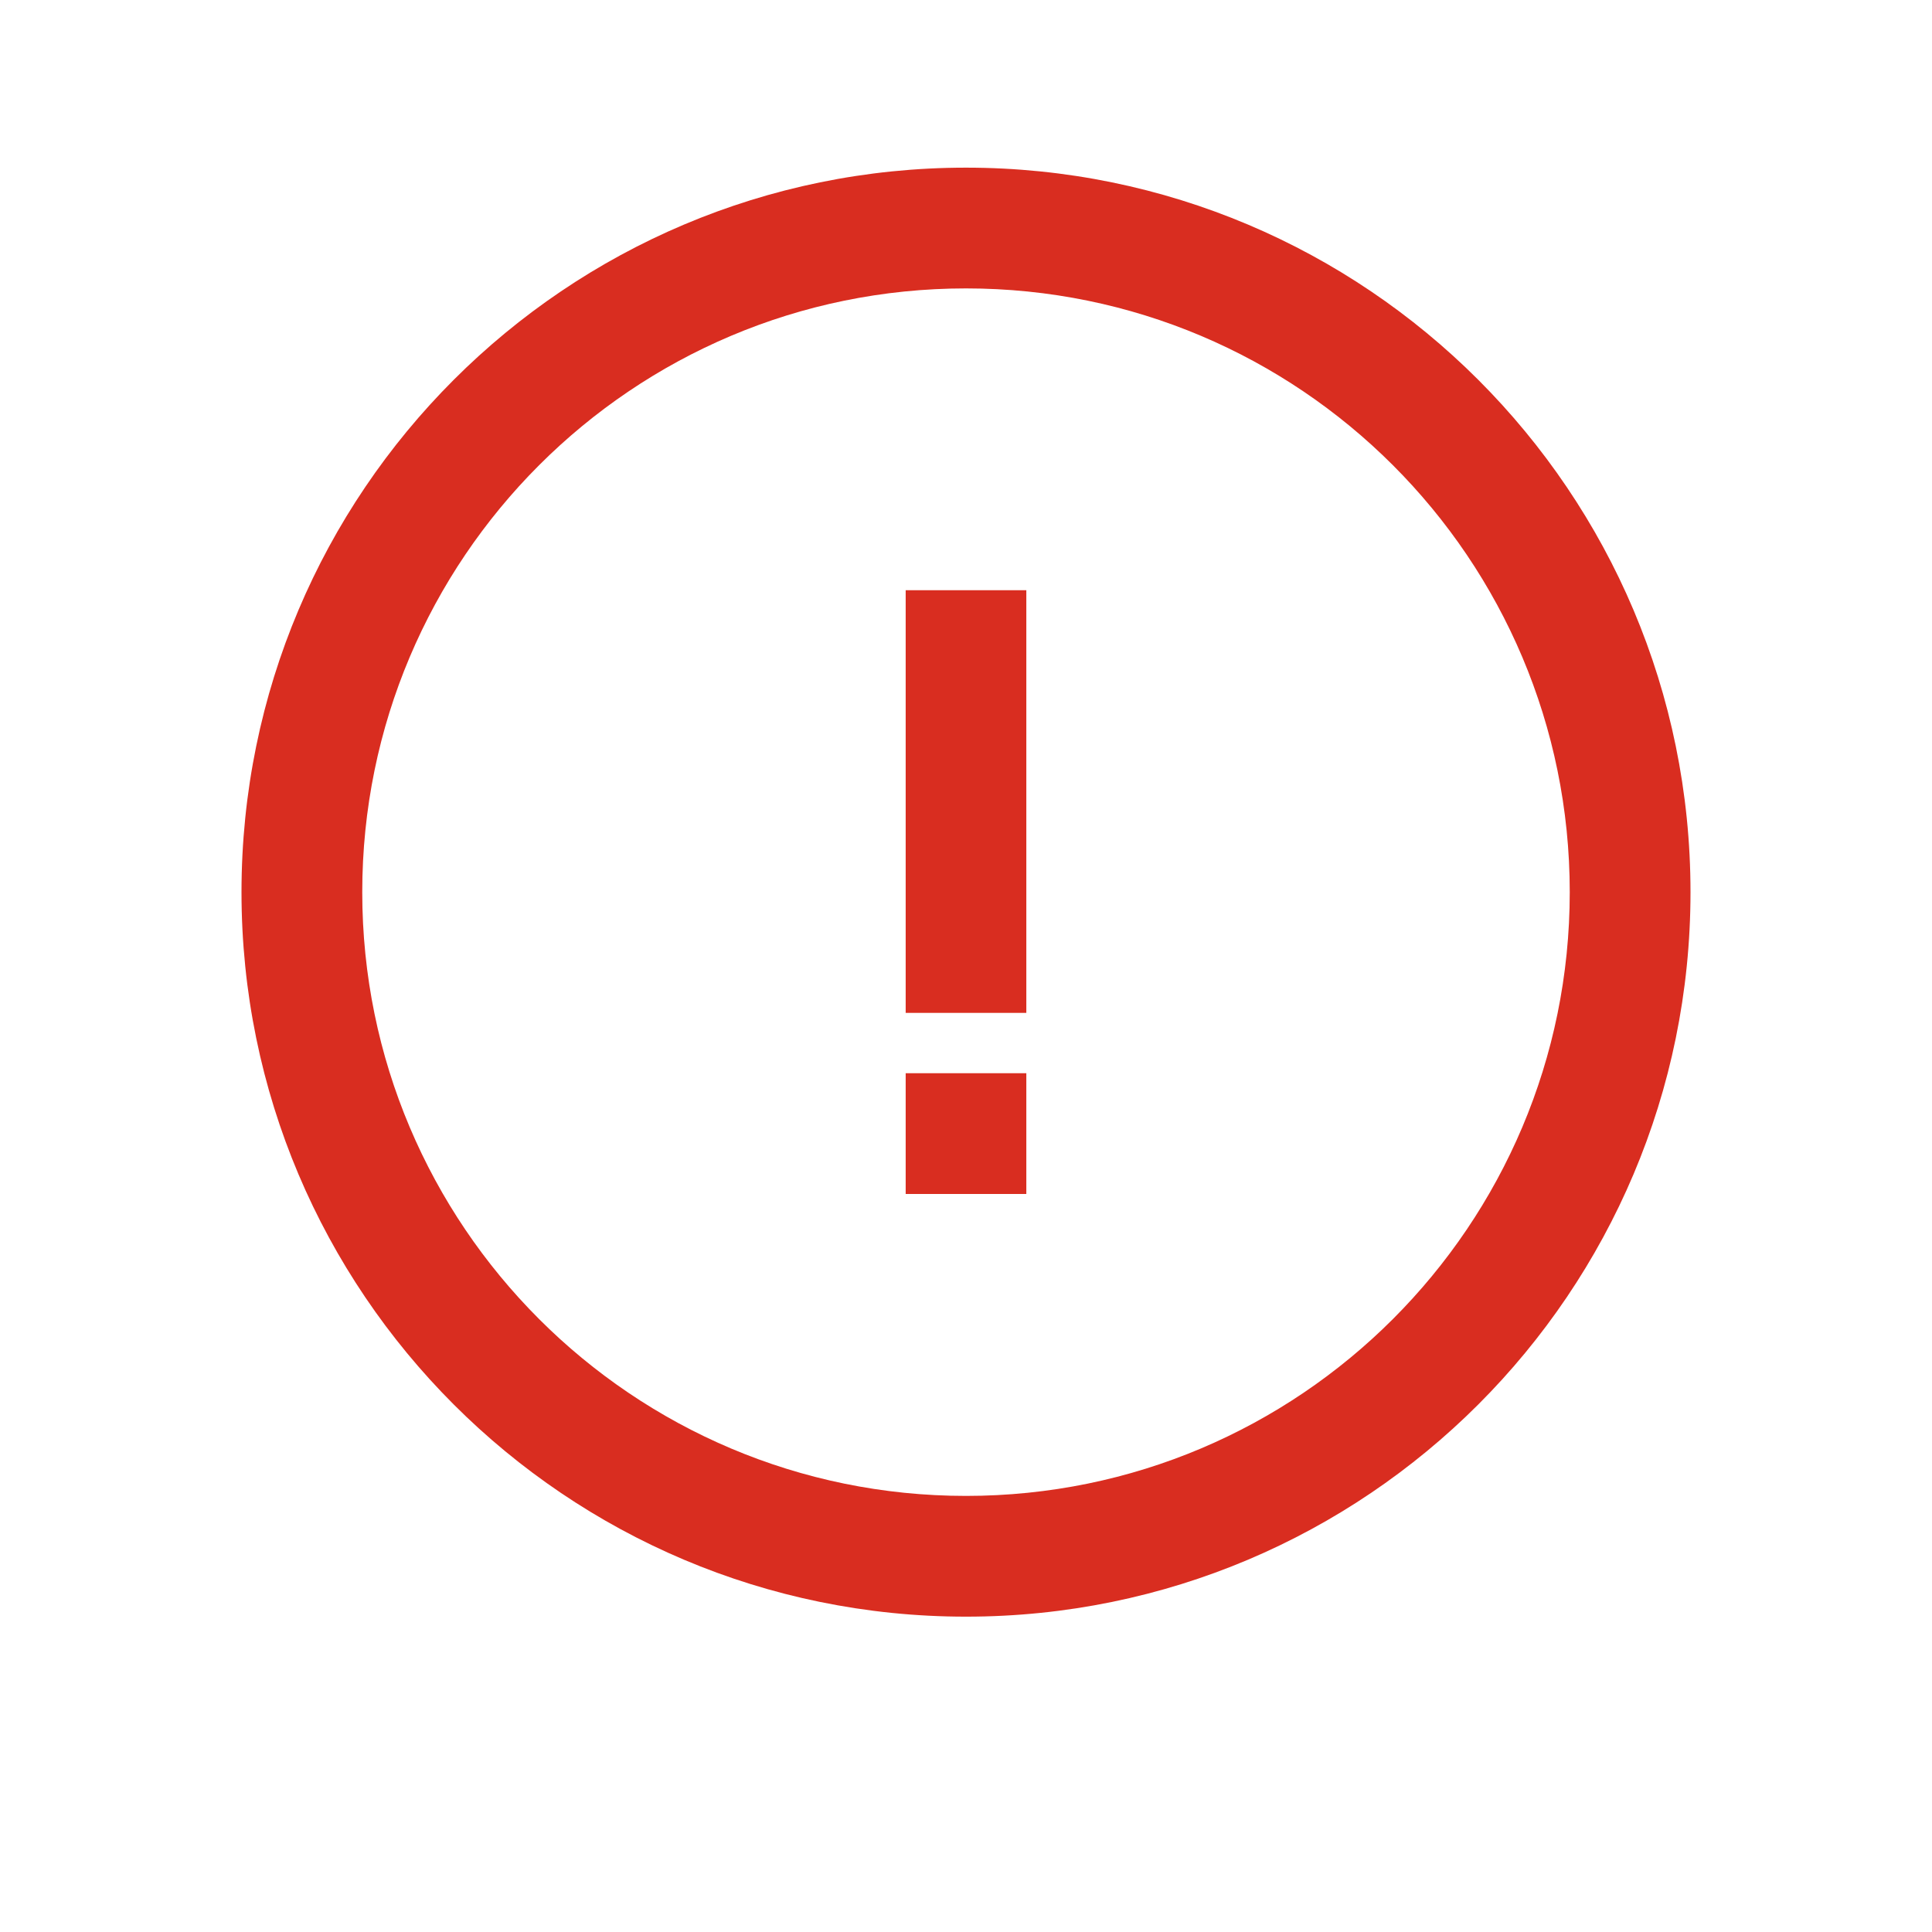 <svg width="18" height="18" viewBox="0 0 18 18" fill="none" xmlns="http://www.w3.org/2000/svg">
<path fill-rule="evenodd" clip-rule="evenodd" d="M14.625 8.312C14.625 11.418 12.107 13.937 9 13.937C5.893 13.937 3.375 11.418 3.375 8.312C3.375 5.205 5.893 2.687 9 2.687C12.107 2.687 14.625 5.205 14.625 8.312ZM15.75 8.312C15.75 12.04 12.728 15.062 9 15.062C5.272 15.062 2.25 12.04 2.25 8.312C2.25 4.584 5.272 1.562 9 1.562C12.728 1.562 15.75 4.584 15.75 8.312ZM8.438 9.437V5.499H9.562V9.437H8.438ZM8.438 11.124V9.999H9.562V11.124H8.438Z" fill="#D92D20"/>
</svg>
